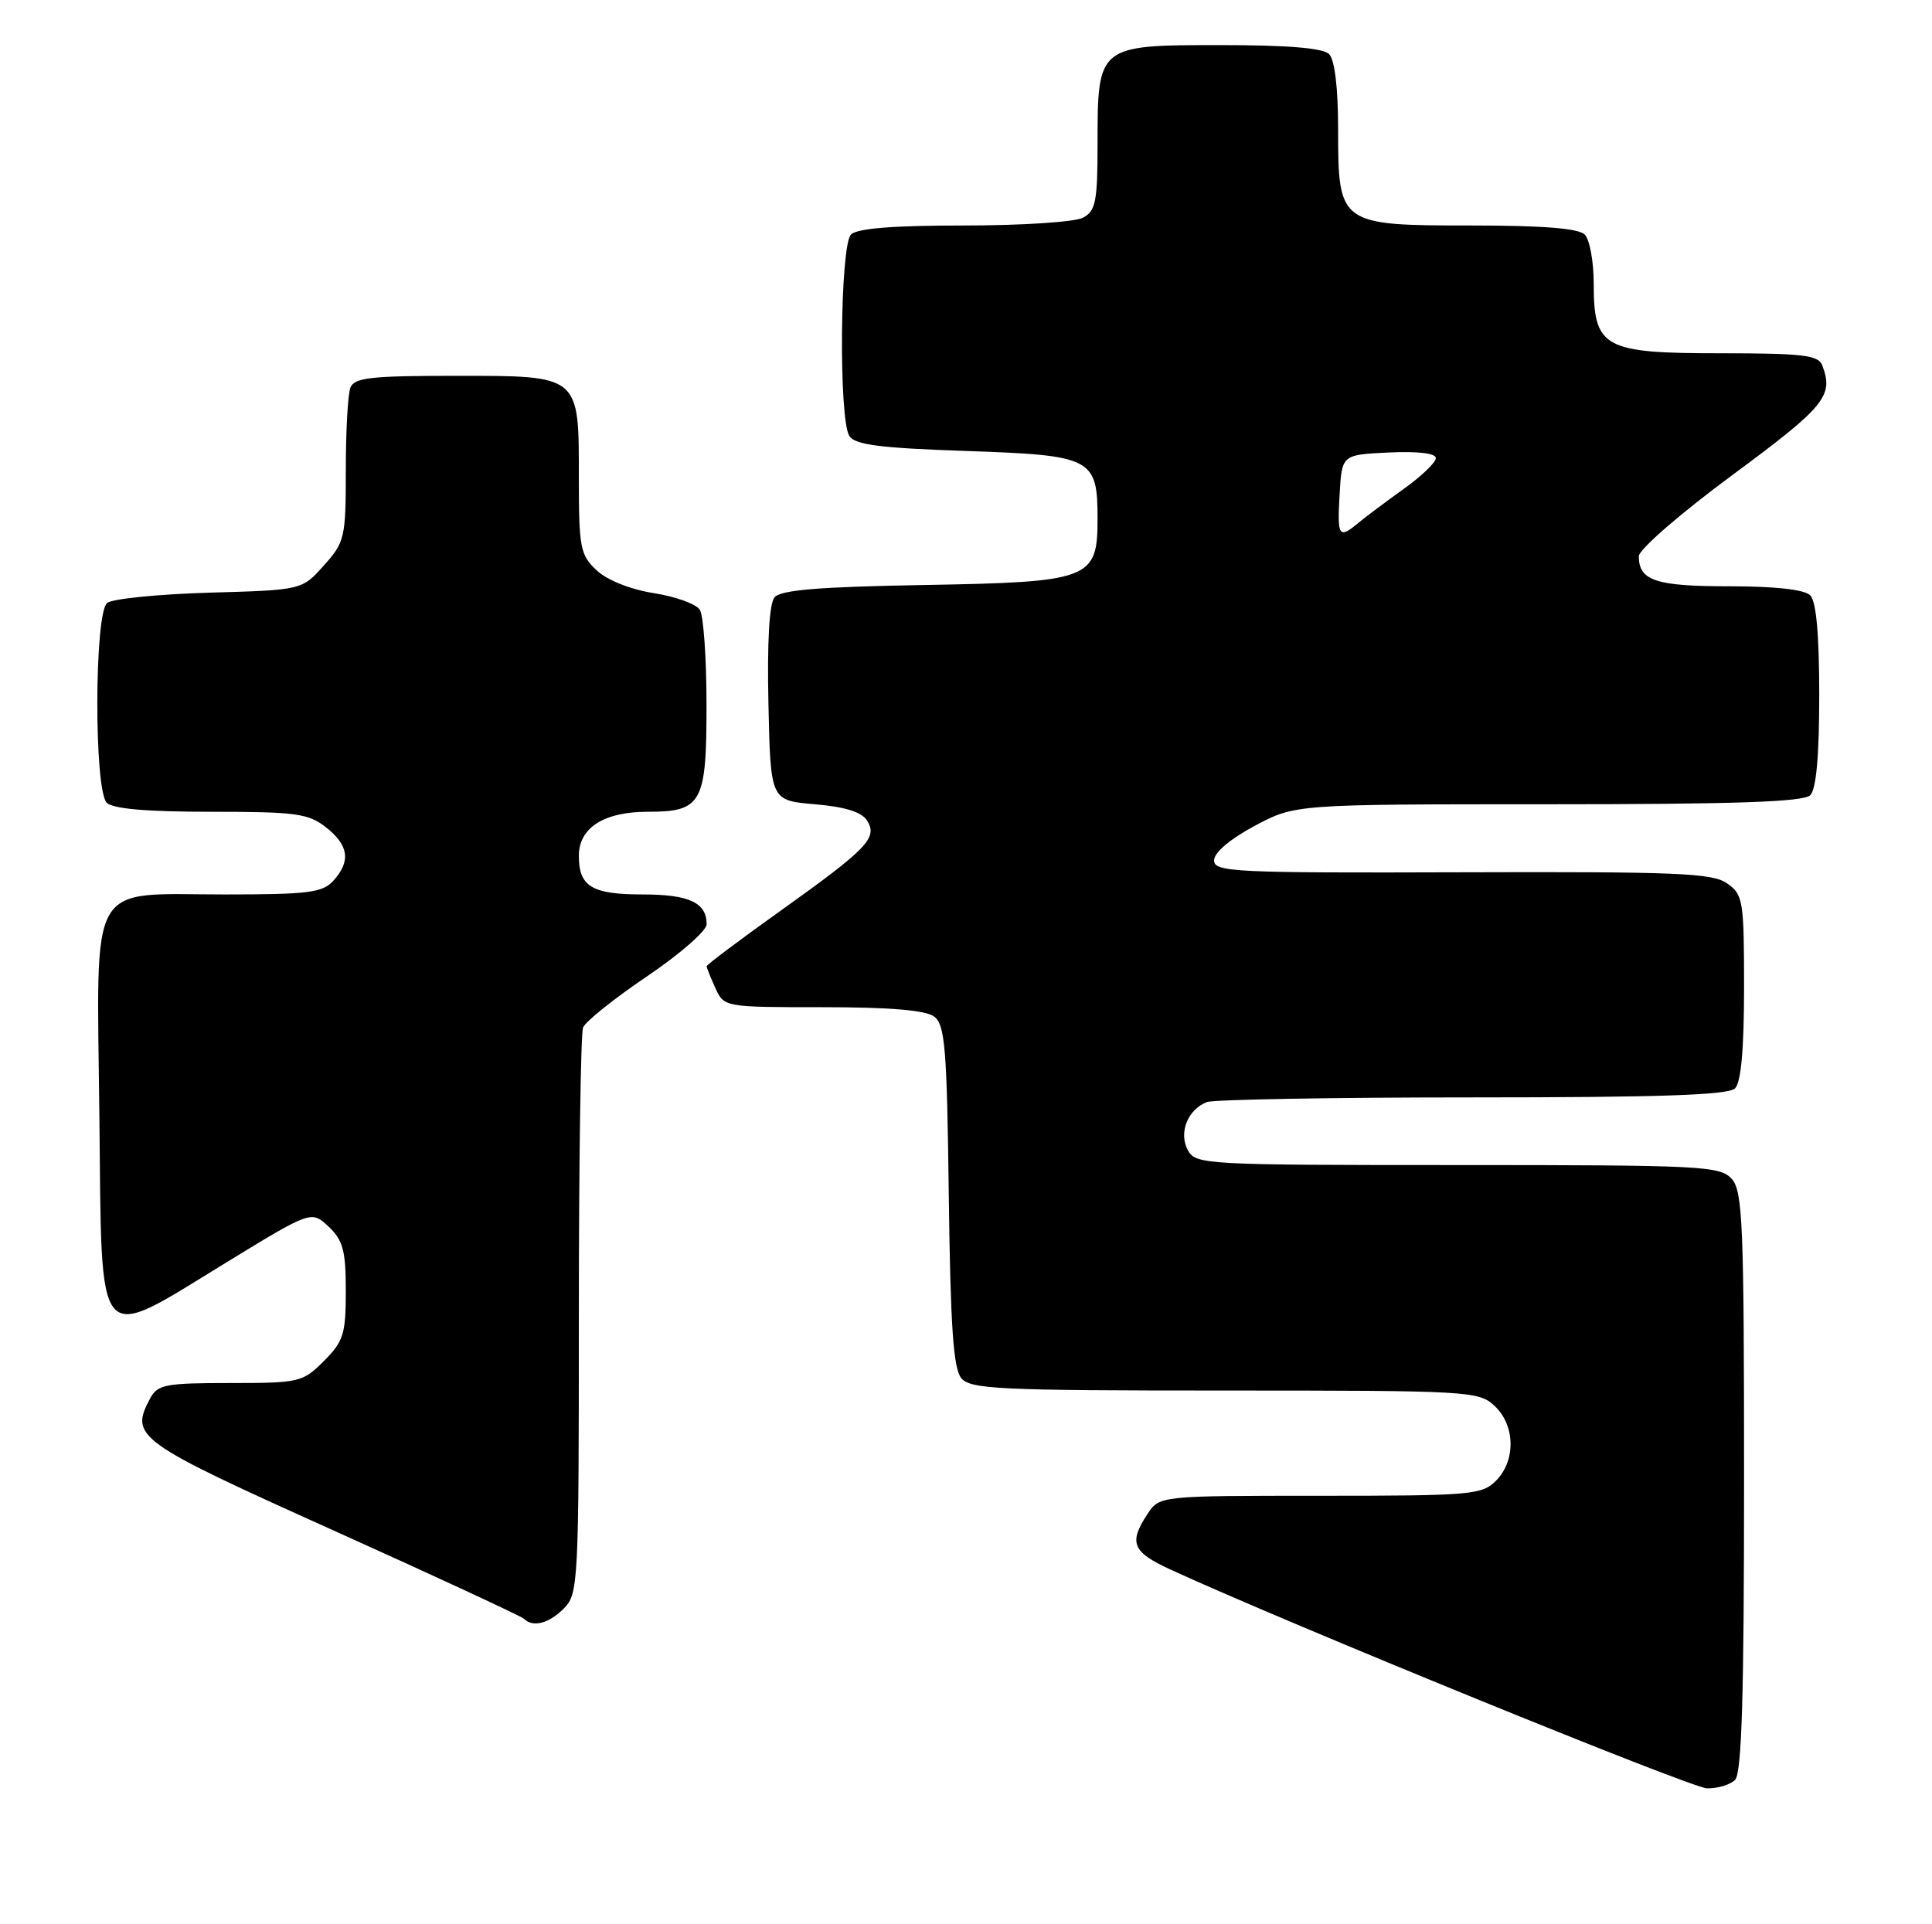 <?xml version="1.0" encoding="UTF-8" standalone="no"?>
<!DOCTYPE svg PUBLIC "-//W3C//DTD SVG 1.1//EN" "http://www.w3.org/Graphics/SVG/1.1/DTD/svg11.dtd" >
<svg xmlns="http://www.w3.org/2000/svg" xmlns:xlink="http://www.w3.org/1999/xlink" version="1.1" viewBox="0 0 257 256">
 <g >
 <path fill="currentColor"
d=" M 230.80 236.80 C 231.69 235.91 232.00 225.72 232.00 197.13 C 232.00 162.73 231.82 158.46 230.35 156.83 C 228.80 155.12 226.33 155.00 193.88 155.00 C 160.09 155.00 159.04 154.94 158.00 153.00 C 156.76 150.69 158.00 147.60 160.55 146.62 C 161.44 146.28 177.34 146.00 195.88 146.00 C 220.77 146.00 229.91 145.69 230.80 144.80 C 231.60 144.00 232.00 139.55 232.00 131.36 C 232.00 119.80 231.87 119.02 229.75 117.53 C 227.80 116.15 223.13 115.96 194.50 116.05 C 164.08 116.15 161.50 116.02 161.50 114.46 C 161.50 113.43 163.62 111.63 166.89 109.88 C 172.28 107.00 172.28 107.00 205.94 107.00 C 230.79 107.00 239.91 106.69 240.80 105.80 C 241.60 105.00 242.00 100.58 242.00 92.50 C 242.00 84.42 241.60 80.00 240.80 79.20 C 240.03 78.43 236.13 78.00 230.00 78.00 C 220.24 78.00 218.00 77.25 218.00 74.00 C 218.00 73.11 223.54 68.30 230.50 63.16 C 242.82 54.05 243.96 52.66 242.39 48.58 C 241.88 47.25 239.73 47.00 228.89 47.00 C 213.28 47.00 212.00 46.30 212.00 37.70 C 212.00 34.78 211.46 31.86 210.80 31.20 C 209.98 30.38 205.20 30.00 195.80 30.00 C 178.15 30.00 178.00 29.89 178.00 17.20 C 178.00 11.69 177.55 7.95 176.80 7.20 C 175.99 6.39 171.32 6.00 162.36 6.00 C 146.02 6.00 146.00 6.01 146.00 19.19 C 146.00 26.81 145.75 28.06 144.07 28.96 C 143.00 29.54 135.91 30.00 128.27 30.00 C 118.81 30.00 114.02 30.38 113.20 31.20 C 111.74 32.66 111.55 55.74 112.98 58.00 C 113.72 59.18 117.03 59.61 128.55 60.00 C 145.31 60.57 146.00 60.93 146.00 69.04 C 146.00 77.08 145.04 77.44 122.96 77.83 C 108.95 78.07 103.84 78.49 103.03 79.47 C 102.33 80.30 102.04 85.43 102.22 93.64 C 102.50 106.50 102.50 106.50 108.40 107.00 C 112.41 107.34 114.63 108.03 115.34 109.17 C 116.79 111.47 115.42 112.89 103.79 121.20 C 98.41 125.04 94.00 128.35 94.00 128.55 C 94.00 128.74 94.52 130.05 95.16 131.45 C 96.32 133.99 96.35 134.00 109.47 134.00 C 118.44 134.00 123.14 134.40 124.27 135.25 C 125.71 136.34 125.97 139.46 126.21 159.10 C 126.43 176.45 126.82 182.08 127.87 183.35 C 129.10 184.82 132.84 185.00 162.93 185.00 C 195.46 185.00 196.70 185.07 198.81 187.04 C 201.57 189.61 201.66 194.34 199.00 197.00 C 197.12 198.88 195.67 199.00 175.62 199.00 C 154.23 199.00 154.23 199.00 152.62 201.46 C 150.11 205.28 150.63 206.49 155.75 208.84 C 171.38 216.02 224.92 237.85 227.05 237.92 C 228.45 237.96 230.14 237.46 230.80 236.80 Z  M 75.00 214.00 C 76.93 212.07 77.00 210.67 77.00 175.08 C 77.00 154.78 77.25 137.51 77.56 136.71 C 77.86 135.92 81.69 132.85 86.06 129.90 C 90.43 126.95 94.00 123.83 94.00 122.97 C 94.00 120.09 91.68 119.00 85.50 119.00 C 78.74 119.00 77.00 117.95 77.00 113.86 C 77.00 110.13 80.33 108.00 86.15 108.00 C 93.38 108.00 94.00 106.87 93.98 93.68 C 93.98 87.53 93.58 81.88 93.09 81.12 C 92.61 80.36 89.85 79.36 86.96 78.91 C 83.82 78.41 80.76 77.19 79.35 75.86 C 77.19 73.83 77.00 72.86 77.00 63.65 C 77.00 49.78 77.26 50.00 60.45 50.00 C 49.30 50.00 47.12 50.25 46.61 51.58 C 46.27 52.45 46.00 57.39 46.00 62.57 C 46.00 71.54 45.87 72.12 43.08 75.23 C 40.17 78.50 40.17 78.50 27.83 78.85 C 21.05 79.05 14.94 79.66 14.25 80.22 C 12.54 81.62 12.50 105.10 14.20 106.80 C 15.01 107.61 19.55 108.00 28.07 108.00 C 39.36 108.00 41.01 108.22 43.37 110.07 C 46.40 112.46 46.69 114.58 44.35 117.17 C 42.91 118.76 41.02 119.00 29.96 119.00 C 11.47 119.00 12.88 116.51 13.22 148.50 C 13.56 179.92 12.52 178.71 29.96 168.05 C 41.41 161.04 41.41 161.04 43.71 163.19 C 45.63 165.01 46.00 166.37 46.00 171.75 C 46.00 177.49 45.70 178.45 43.08 181.08 C 40.25 183.90 39.82 184.00 30.61 184.00 C 22.01 184.00 20.96 184.20 19.97 186.05 C 17.24 191.16 18.09 191.78 44.29 203.58 C 57.93 209.72 69.36 215.03 69.71 215.37 C 70.88 216.55 73.00 216.00 75.00 214.00 Z  M 178.20 65.75 C 178.50 60.50 178.50 60.50 184.75 60.20 C 188.61 60.02 191.00 60.30 191.00 60.95 C 191.00 61.52 189.09 63.36 186.75 65.03 C 184.41 66.70 181.71 68.73 180.74 69.53 C 178.08 71.75 177.87 71.44 178.20 65.75 Z "/>
</g>
</svg>
